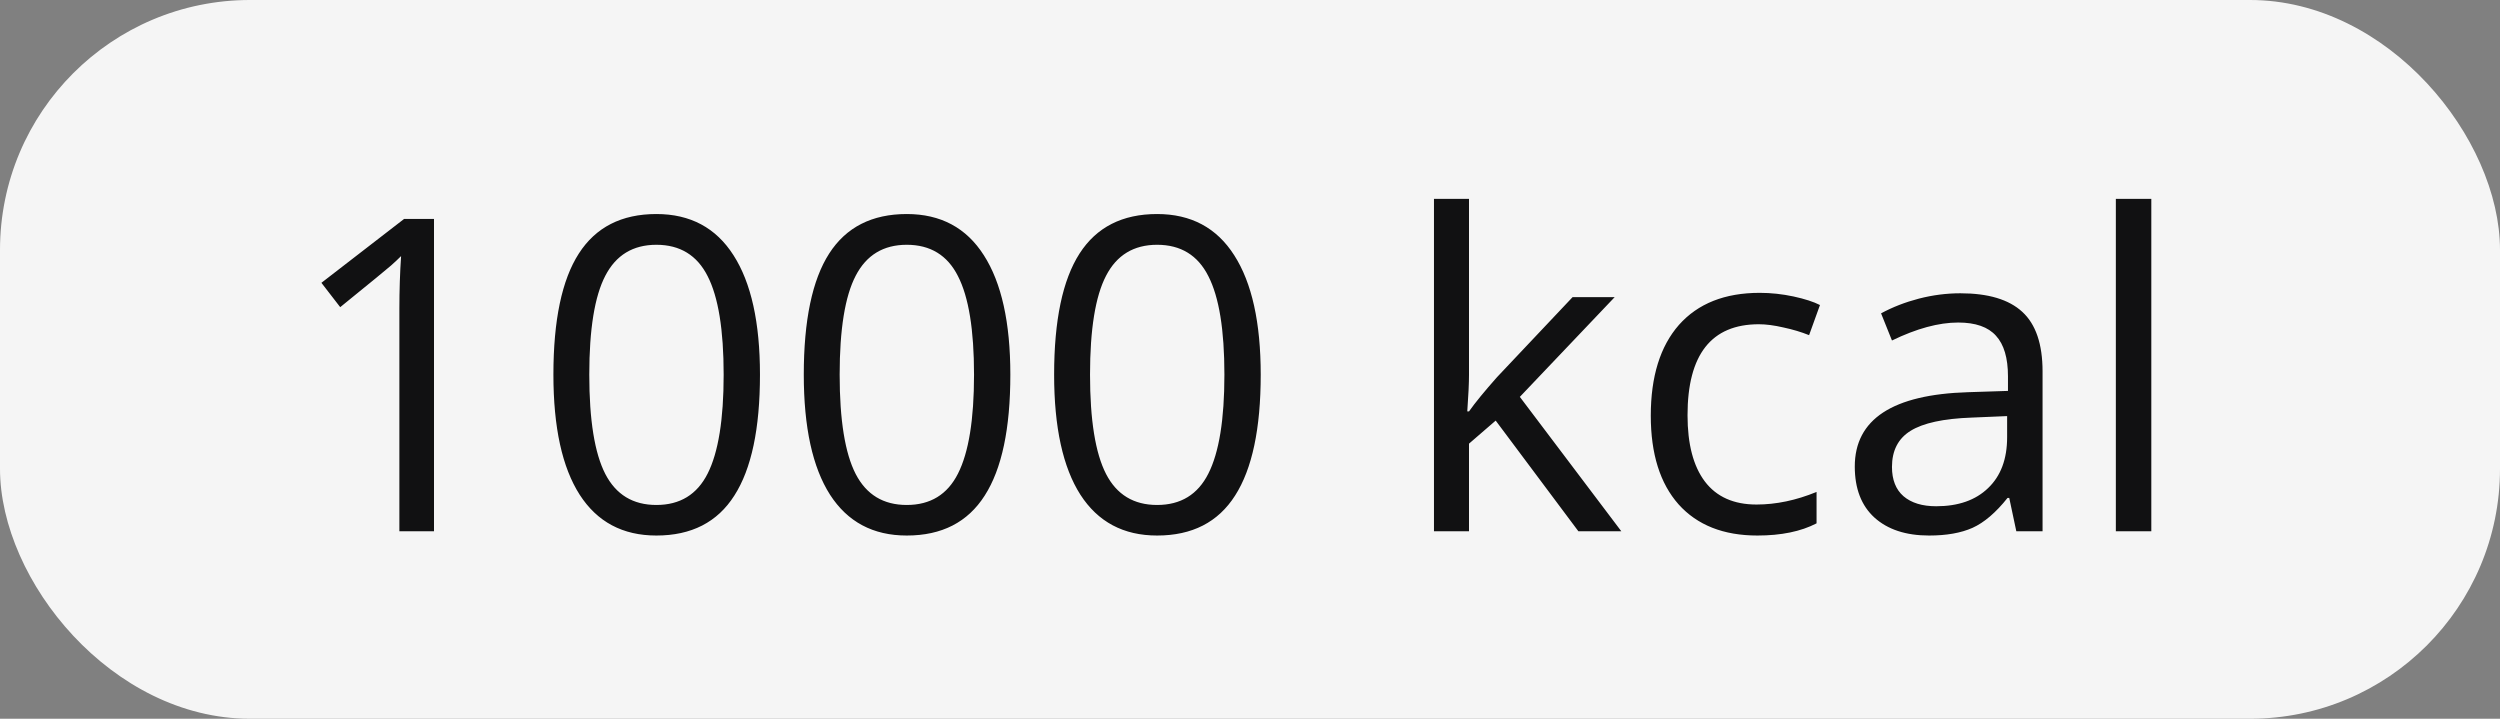 <svg width="80" height="23" viewBox="0 0 80 23" fill="none" xmlns="http://www.w3.org/2000/svg">
<rect x="0" y="0" width="80" height="23" fill="#808080" stroke="none"/>
<rect width="80" height="23" rx="8" fill="#F5F5F5"/>
<path d="M13.888 17H12.78V9.877C12.78 9.285 12.799 8.724 12.835 8.195C12.739 8.291 12.632 8.391 12.514 8.496C12.395 8.601 11.853 9.045 10.887 9.829L10.285 9.05L12.931 7.006H13.888V17ZM24.319 11.989C24.319 13.716 24.046 15.006 23.499 15.858C22.957 16.711 22.125 17.137 21.004 17.137C19.928 17.137 19.11 16.701 18.55 15.831C17.989 14.956 17.709 13.675 17.709 11.989C17.709 10.248 17.98 8.956 18.523 8.113C19.065 7.27 19.892 6.849 21.004 6.849C22.088 6.849 22.911 7.288 23.472 8.168C24.037 9.048 24.319 10.321 24.319 11.989ZM18.857 11.989C18.857 13.443 19.028 14.503 19.37 15.168C19.712 15.829 20.256 16.159 21.004 16.159C21.76 16.159 22.307 15.824 22.645 15.154C22.986 14.48 23.157 13.425 23.157 11.989C23.157 10.554 22.986 9.503 22.645 8.838C22.307 8.168 21.76 7.833 21.004 7.833C20.256 7.833 19.712 8.163 19.37 8.824C19.028 9.48 18.857 10.536 18.857 11.989ZM32.331 11.989C32.331 13.716 32.058 15.006 31.511 15.858C30.968 16.711 30.137 17.137 29.016 17.137C27.94 17.137 27.122 16.701 26.561 15.831C26.001 14.956 25.721 13.675 25.721 11.989C25.721 10.248 25.992 8.956 26.534 8.113C27.076 7.27 27.904 6.849 29.016 6.849C30.1 6.849 30.923 7.288 31.483 8.168C32.048 9.048 32.331 10.321 32.331 11.989ZM26.869 11.989C26.869 13.443 27.04 14.503 27.382 15.168C27.724 15.829 28.268 16.159 29.016 16.159C29.772 16.159 30.319 15.824 30.656 15.154C30.998 14.48 31.169 13.425 31.169 11.989C31.169 10.554 30.998 9.503 30.656 8.838C30.319 8.168 29.772 7.833 29.016 7.833C28.268 7.833 27.724 8.163 27.382 8.824C27.04 9.48 26.869 10.536 26.869 11.989ZM40.343 11.989C40.343 13.716 40.069 15.006 39.523 15.858C38.98 16.711 38.148 17.137 37.027 17.137C35.952 17.137 35.134 16.701 34.573 15.831C34.013 14.956 33.732 13.675 33.732 11.989C33.732 10.248 34.004 8.956 34.546 8.113C35.088 7.27 35.915 6.849 37.027 6.849C38.112 6.849 38.935 7.288 39.495 8.168C40.06 9.048 40.343 10.321 40.343 11.989ZM34.881 11.989C34.881 13.443 35.052 14.503 35.394 15.168C35.735 15.829 36.28 16.159 37.027 16.159C37.784 16.159 38.331 15.824 38.668 15.154C39.01 14.48 39.181 13.425 39.181 11.989C39.181 10.554 39.01 9.503 38.668 8.838C38.331 8.168 37.784 7.833 37.027 7.833C36.28 7.833 35.735 8.163 35.394 8.824C35.052 9.48 34.881 10.536 34.881 11.989ZM47.008 13.165C47.204 12.887 47.502 12.523 47.903 12.071L50.323 9.508H51.67L48.635 12.7L51.882 17H50.508L47.862 13.459L47.008 14.197V17H45.887V6.363H47.008V12.003C47.008 12.254 46.99 12.641 46.953 13.165H47.008ZM56.236 17.137C55.152 17.137 54.311 16.804 53.714 16.139C53.121 15.469 52.825 14.523 52.825 13.302C52.825 12.049 53.126 11.08 53.727 10.396C54.334 9.713 55.195 9.371 56.312 9.371C56.672 9.371 57.032 9.41 57.392 9.487C57.752 9.565 58.034 9.656 58.239 9.761L57.891 10.725C57.64 10.624 57.367 10.542 57.07 10.479C56.774 10.41 56.512 10.376 56.284 10.376C54.762 10.376 54.001 11.347 54.001 13.288C54.001 14.209 54.185 14.915 54.555 15.407C54.928 15.899 55.48 16.145 56.209 16.145C56.833 16.145 57.474 16.011 58.13 15.742V16.747C57.629 17.007 56.997 17.137 56.236 17.137ZM64.522 17L64.296 15.934H64.241C63.867 16.403 63.494 16.722 63.12 16.891C62.751 17.055 62.288 17.137 61.732 17.137C60.99 17.137 60.406 16.945 59.982 16.562C59.563 16.18 59.353 15.635 59.353 14.929C59.353 13.416 60.563 12.623 62.983 12.55L64.255 12.509V12.044C64.255 11.456 64.127 11.023 63.872 10.745C63.621 10.463 63.218 10.321 62.662 10.321C62.038 10.321 61.331 10.513 60.543 10.896L60.194 10.027C60.563 9.827 60.967 9.67 61.404 9.556C61.846 9.442 62.288 9.385 62.73 9.385C63.624 9.385 64.284 9.583 64.713 9.979C65.146 10.376 65.362 11.012 65.362 11.887V17H64.522ZM61.958 16.2C62.664 16.2 63.218 16.006 63.619 15.619C64.025 15.232 64.228 14.69 64.228 13.992V13.315L63.093 13.363C62.19 13.395 61.539 13.537 61.138 13.787C60.741 14.033 60.543 14.418 60.543 14.942C60.543 15.352 60.666 15.665 60.912 15.879C61.163 16.093 61.511 16.2 61.958 16.2ZM68.842 17H67.707V6.363H68.842V17Z" fill="#111112"/>
</svg>
